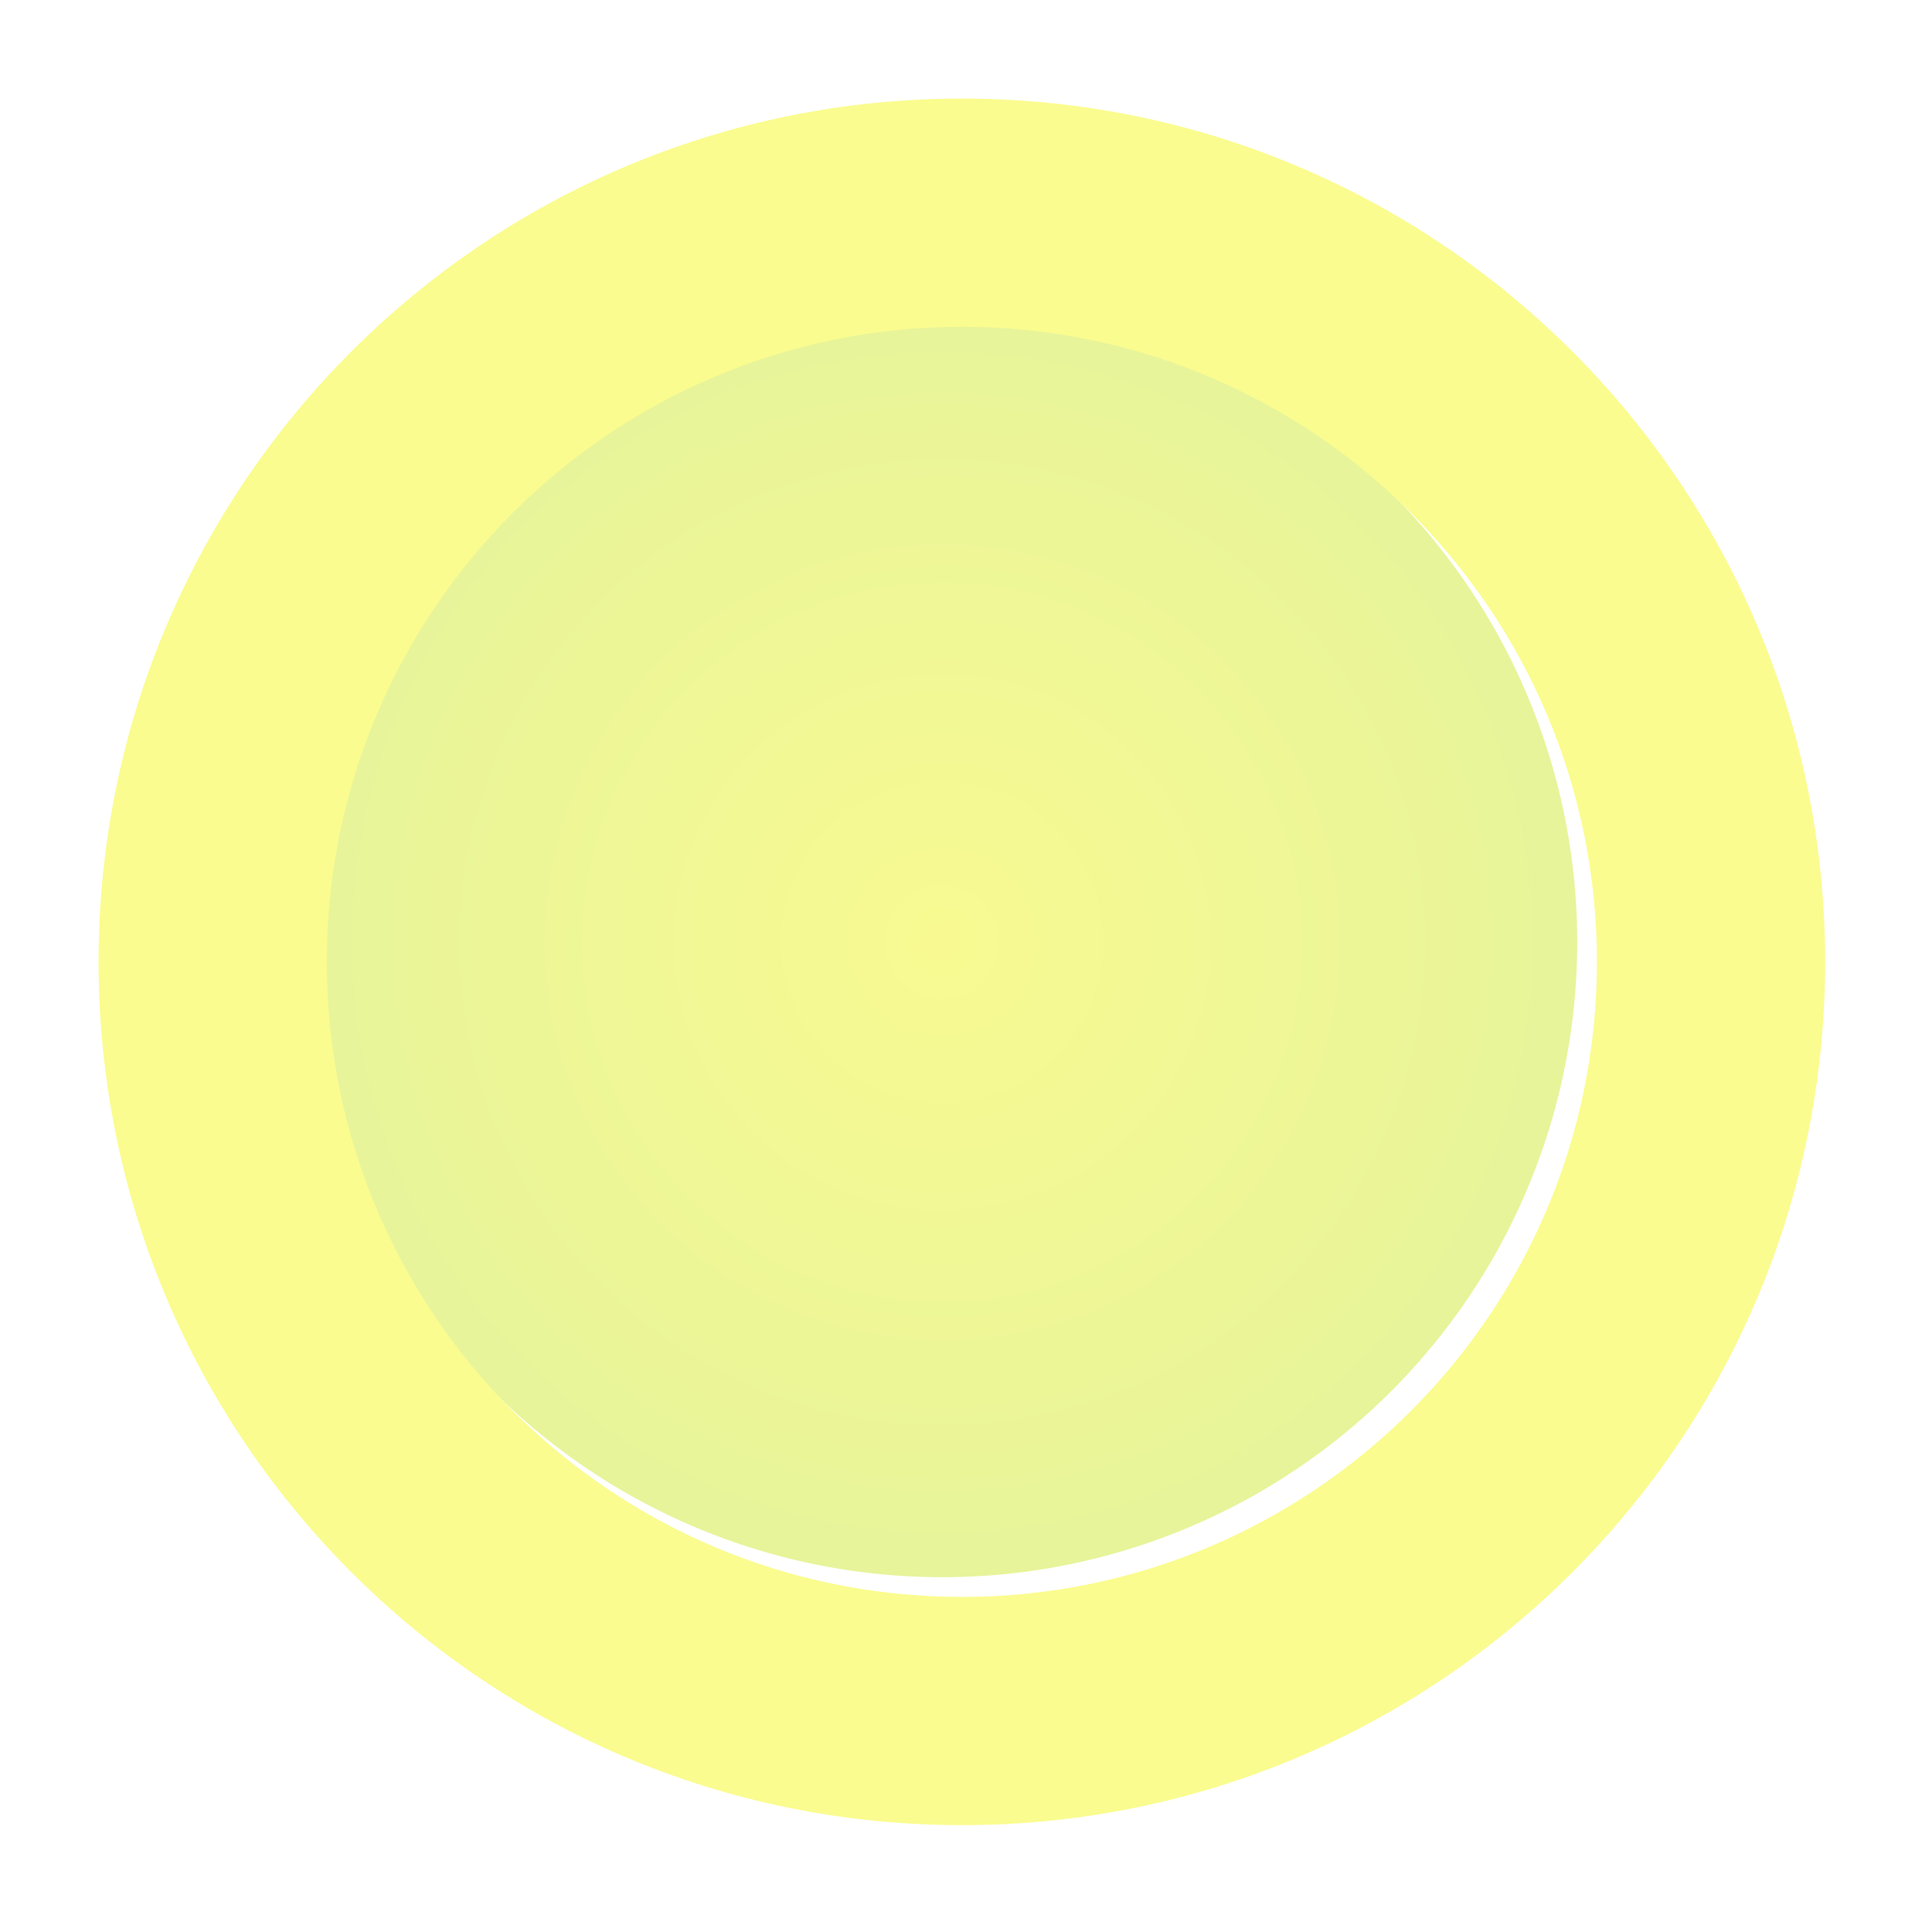 <svg width="98" height="98" viewBox="0 0 98 98" fill="none" xmlns="http://www.w3.org/2000/svg">
<circle cx="47.79" cy="47.79" r="32.213" fill="url(#paint0_radial_6_588)"/>
<g filter="url(#filter0_d_6_588)">
<path fill-rule="evenodd" clip-rule="evenodd" d="M47.79 91.58C71.975 91.58 91.58 71.975 91.58 47.79C91.58 23.605 71.975 4 47.79 4C23.605 4 4 23.605 4 47.79C4 71.975 23.605 91.58 47.79 91.58ZM47.79 80.003C65.581 80.003 80.003 65.581 80.003 47.79C80.003 29.999 65.581 15.577 47.79 15.577C29.999 15.577 15.577 29.999 15.577 47.79C15.577 65.581 29.999 80.003 47.79 80.003Z" fill="#FAFC8F"/>
</g>
<defs>
<filter id="filter0_d_6_588" x="0" y="0" width="97.58" height="97.58" filterUnits="userSpaceOnUse" color-interpolation-filters="sRGB">
<feFlood flood-opacity="0" result="BackgroundImageFix"/>
<feColorMatrix in="SourceAlpha" type="matrix" values="0 0 0 0 0 0 0 0 0 0 0 0 0 0 0 0 0 0 127 0" result="hardAlpha"/>
<feOffset dx="1" dy="1"/>
<feGaussianBlur stdDeviation="2.5"/>
<feComposite in2="hardAlpha" operator="out"/>
<feColorMatrix type="matrix" values="0 0 0 0 0 0 0 0 0 0 0 0 0 0 0 0 0 0 0.25 0"/>
<feBlend mode="normal" in2="BackgroundImageFix" result="effect1_dropShadow_6_588"/>
<feBlend mode="normal" in="SourceGraphic" in2="effect1_dropShadow_6_588" result="shape"/>
</filter>
<radialGradient id="paint0_radial_6_588" cx="0" cy="0" r="1" gradientUnits="userSpaceOnUse" gradientTransform="translate(47.79 47.79) rotate(101.482) scale(32.871)">
<stop stop-color="#F8FA91"/>
<stop offset="1" stop-color="#E7F49A"/>
</radialGradient>
</defs>
</svg>
